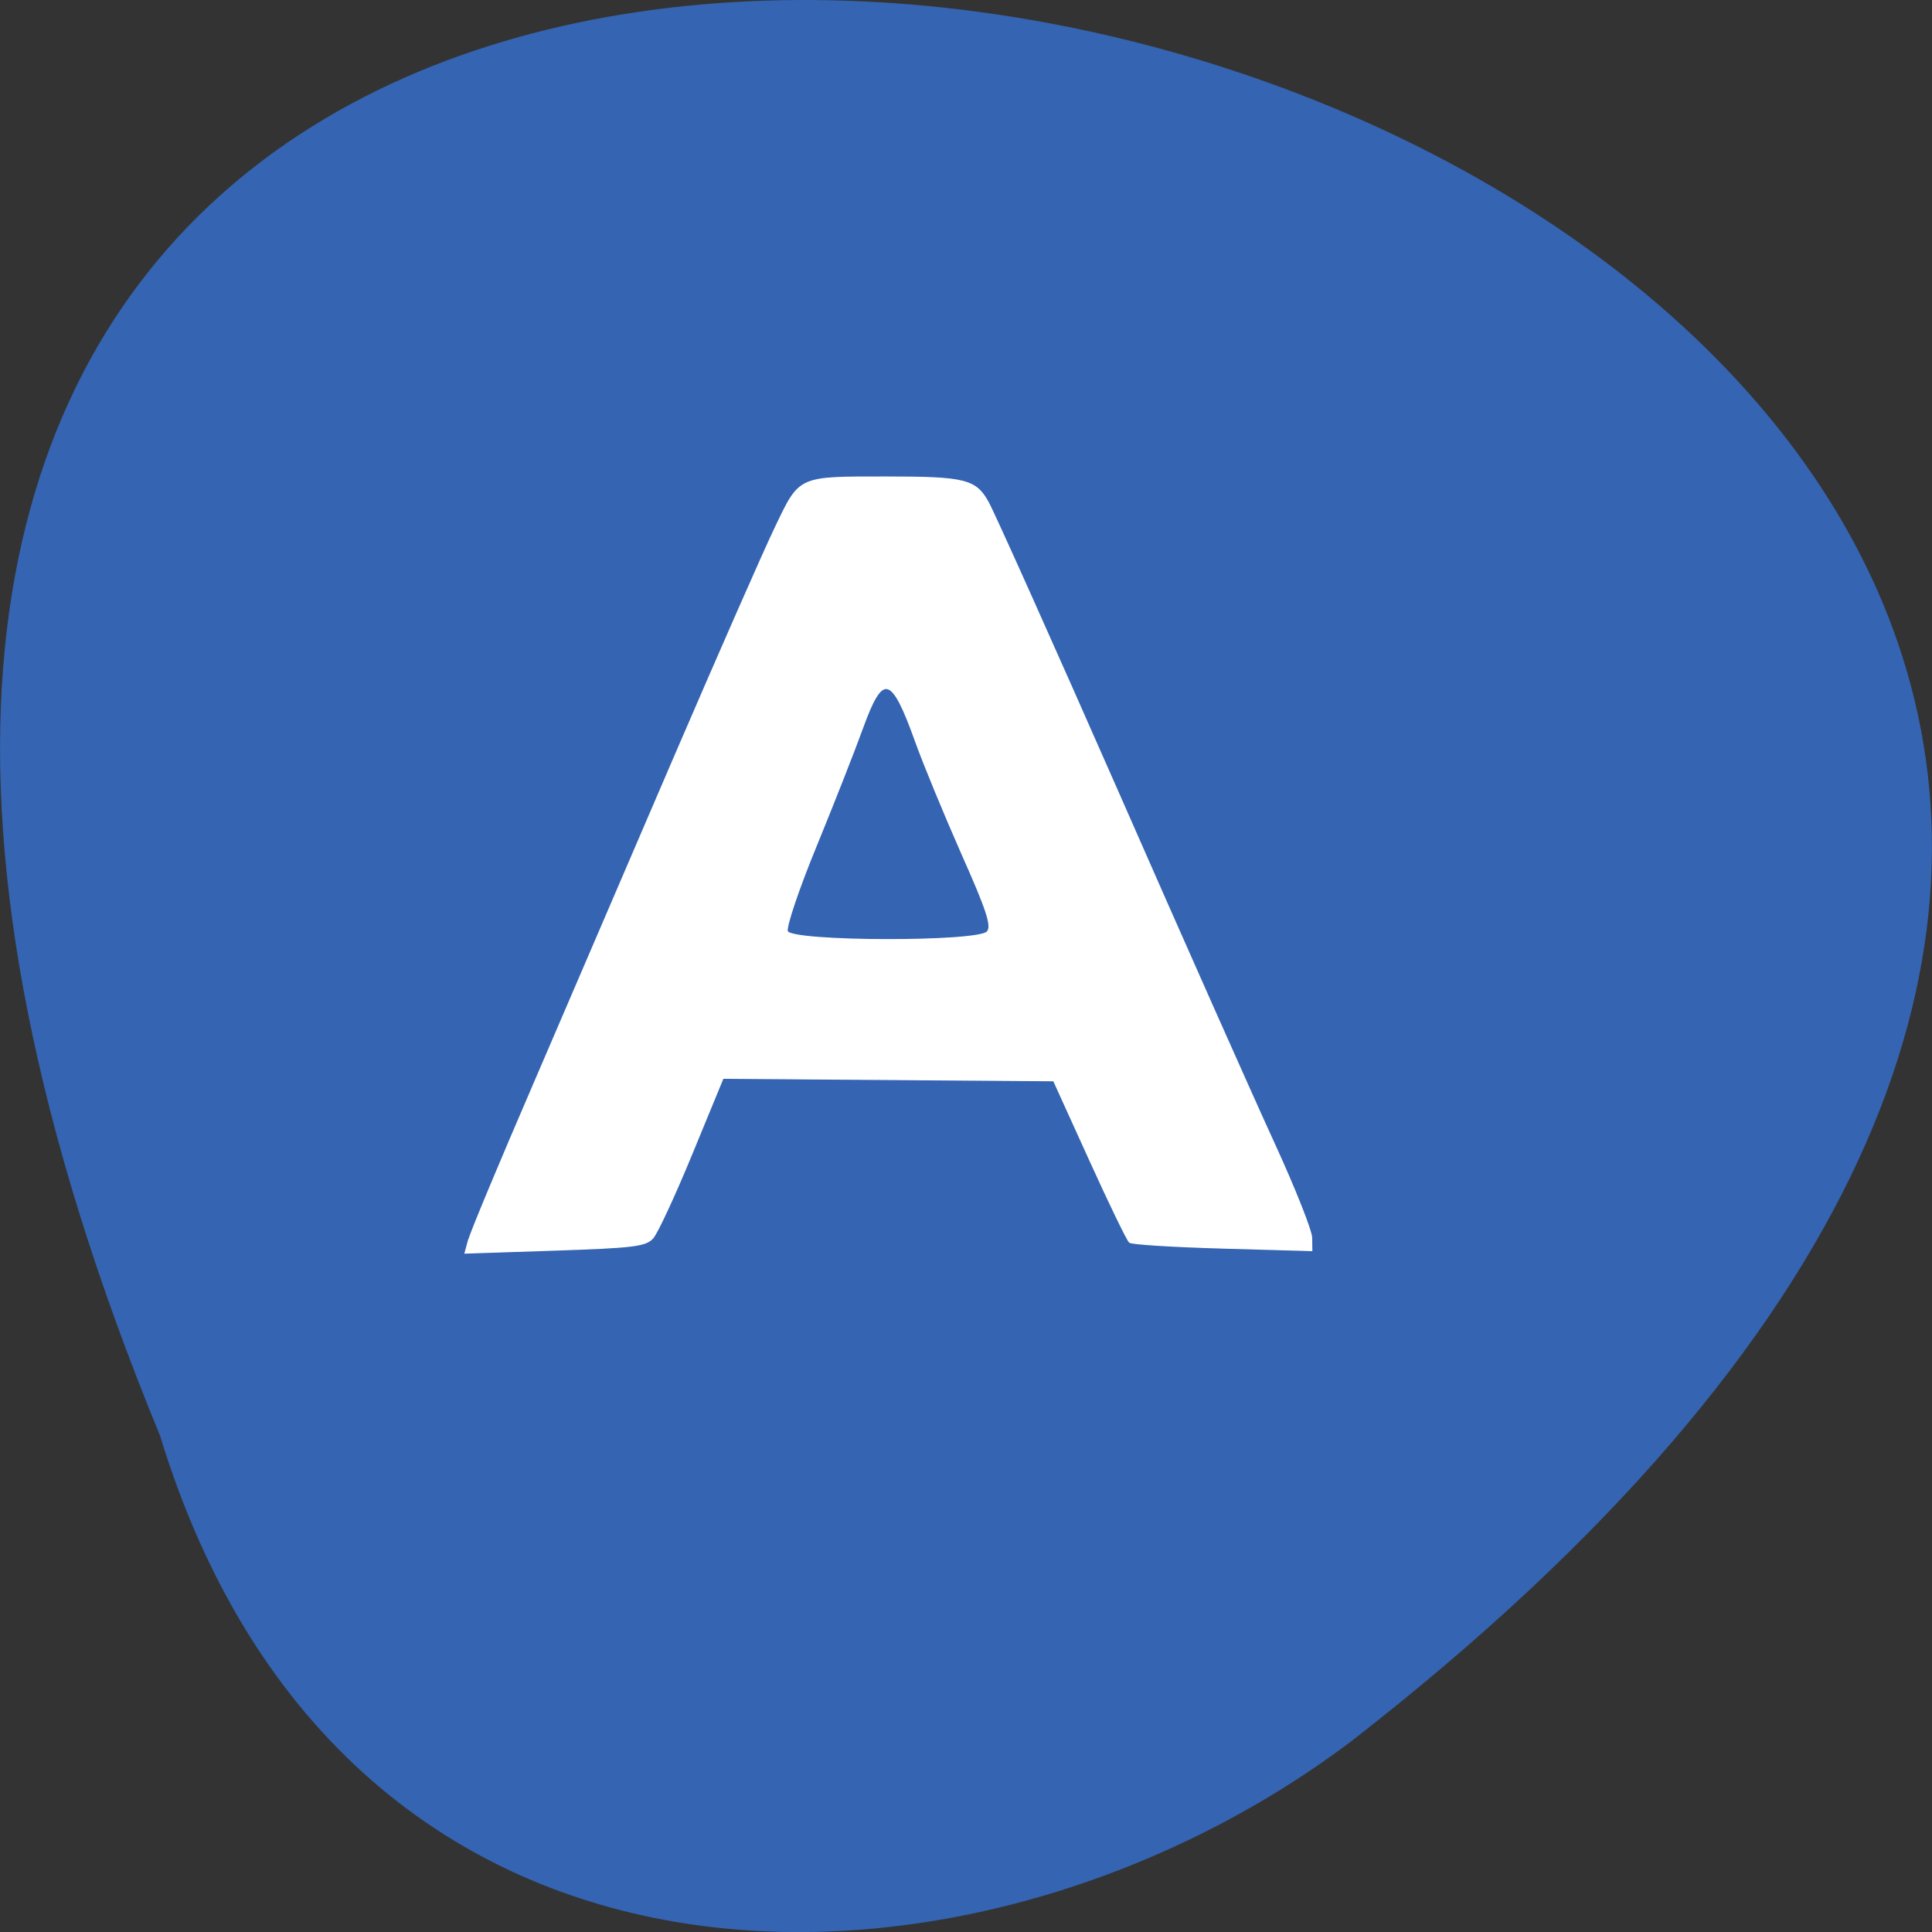 <svg xmlns="http://www.w3.org/2000/svg" viewBox="0 0 48 48"><rect x="0" y="0" width="48" height="48" fill="#333333" stroke="none"/><path d="m 3.977 35.672 c -25.438 -61.766 81.54 -32.746 29.594 7.59 c -9.316 7.03 -24.969 7.566 -29.594 -7.59" fill="#3464b2"/><path d="m 44.36 187.61 c 0.344 -1.427 5.189 -14.244 10.75 -28.459 c 5.534 -14.244 16.177 -41.537 23.617 -60.675 c 7.466 -19.14 15.14 -38.45 17.1 -42.936 c 4.104 -9.438 3.707 -9.234 18.613 -9.234 c 13.13 0 14.933 0.495 17.02 4.602 c 0.98 1.922 10.776 26.04 21.764 53.626 c 10.961 27.585 22.797 56.975 26.27 65.31 c 3.468 8.36 6.301 16.225 6.301 17.535 l 0.026 2.359 l -14.959 -0.466 c -8.208 -0.262 -15.251 -0.728 -15.621 -1.078 c -0.371 -0.32 -3.389 -7.195 -6.699 -15.263 l -6.04 -14.681 l -27.774 -0.233 l -27.748 -0.233 l -5.216 13.982 c -2.86 7.69 -5.825 14.739 -6.566 15.642 c -1.191 1.486 -3.204 1.748 -16.442 2.243 l -15.07 0.553 l 0.635 -2.592 m 87.03 -56.975 c 0.847 -1.019 0 -3.903 -4.263 -14.477 c -2.912 -7.282 -6.407 -16.632 -7.758 -20.798 c -4.051 -12.467 -5.534 -12.875 -8.949 -2.447 c -1.324 4.049 -4.819 13.865 -7.758 21.788 c -2.965 7.952 -5.137 15.09 -4.845 15.846 c 0.768 1.981 31.931 2.068 33.573 0.087" transform="matrix(0.148 0 0 0.134 5.089 5.646)" fill="#fff" stroke="#fff" stroke-width="0.197"/></svg>